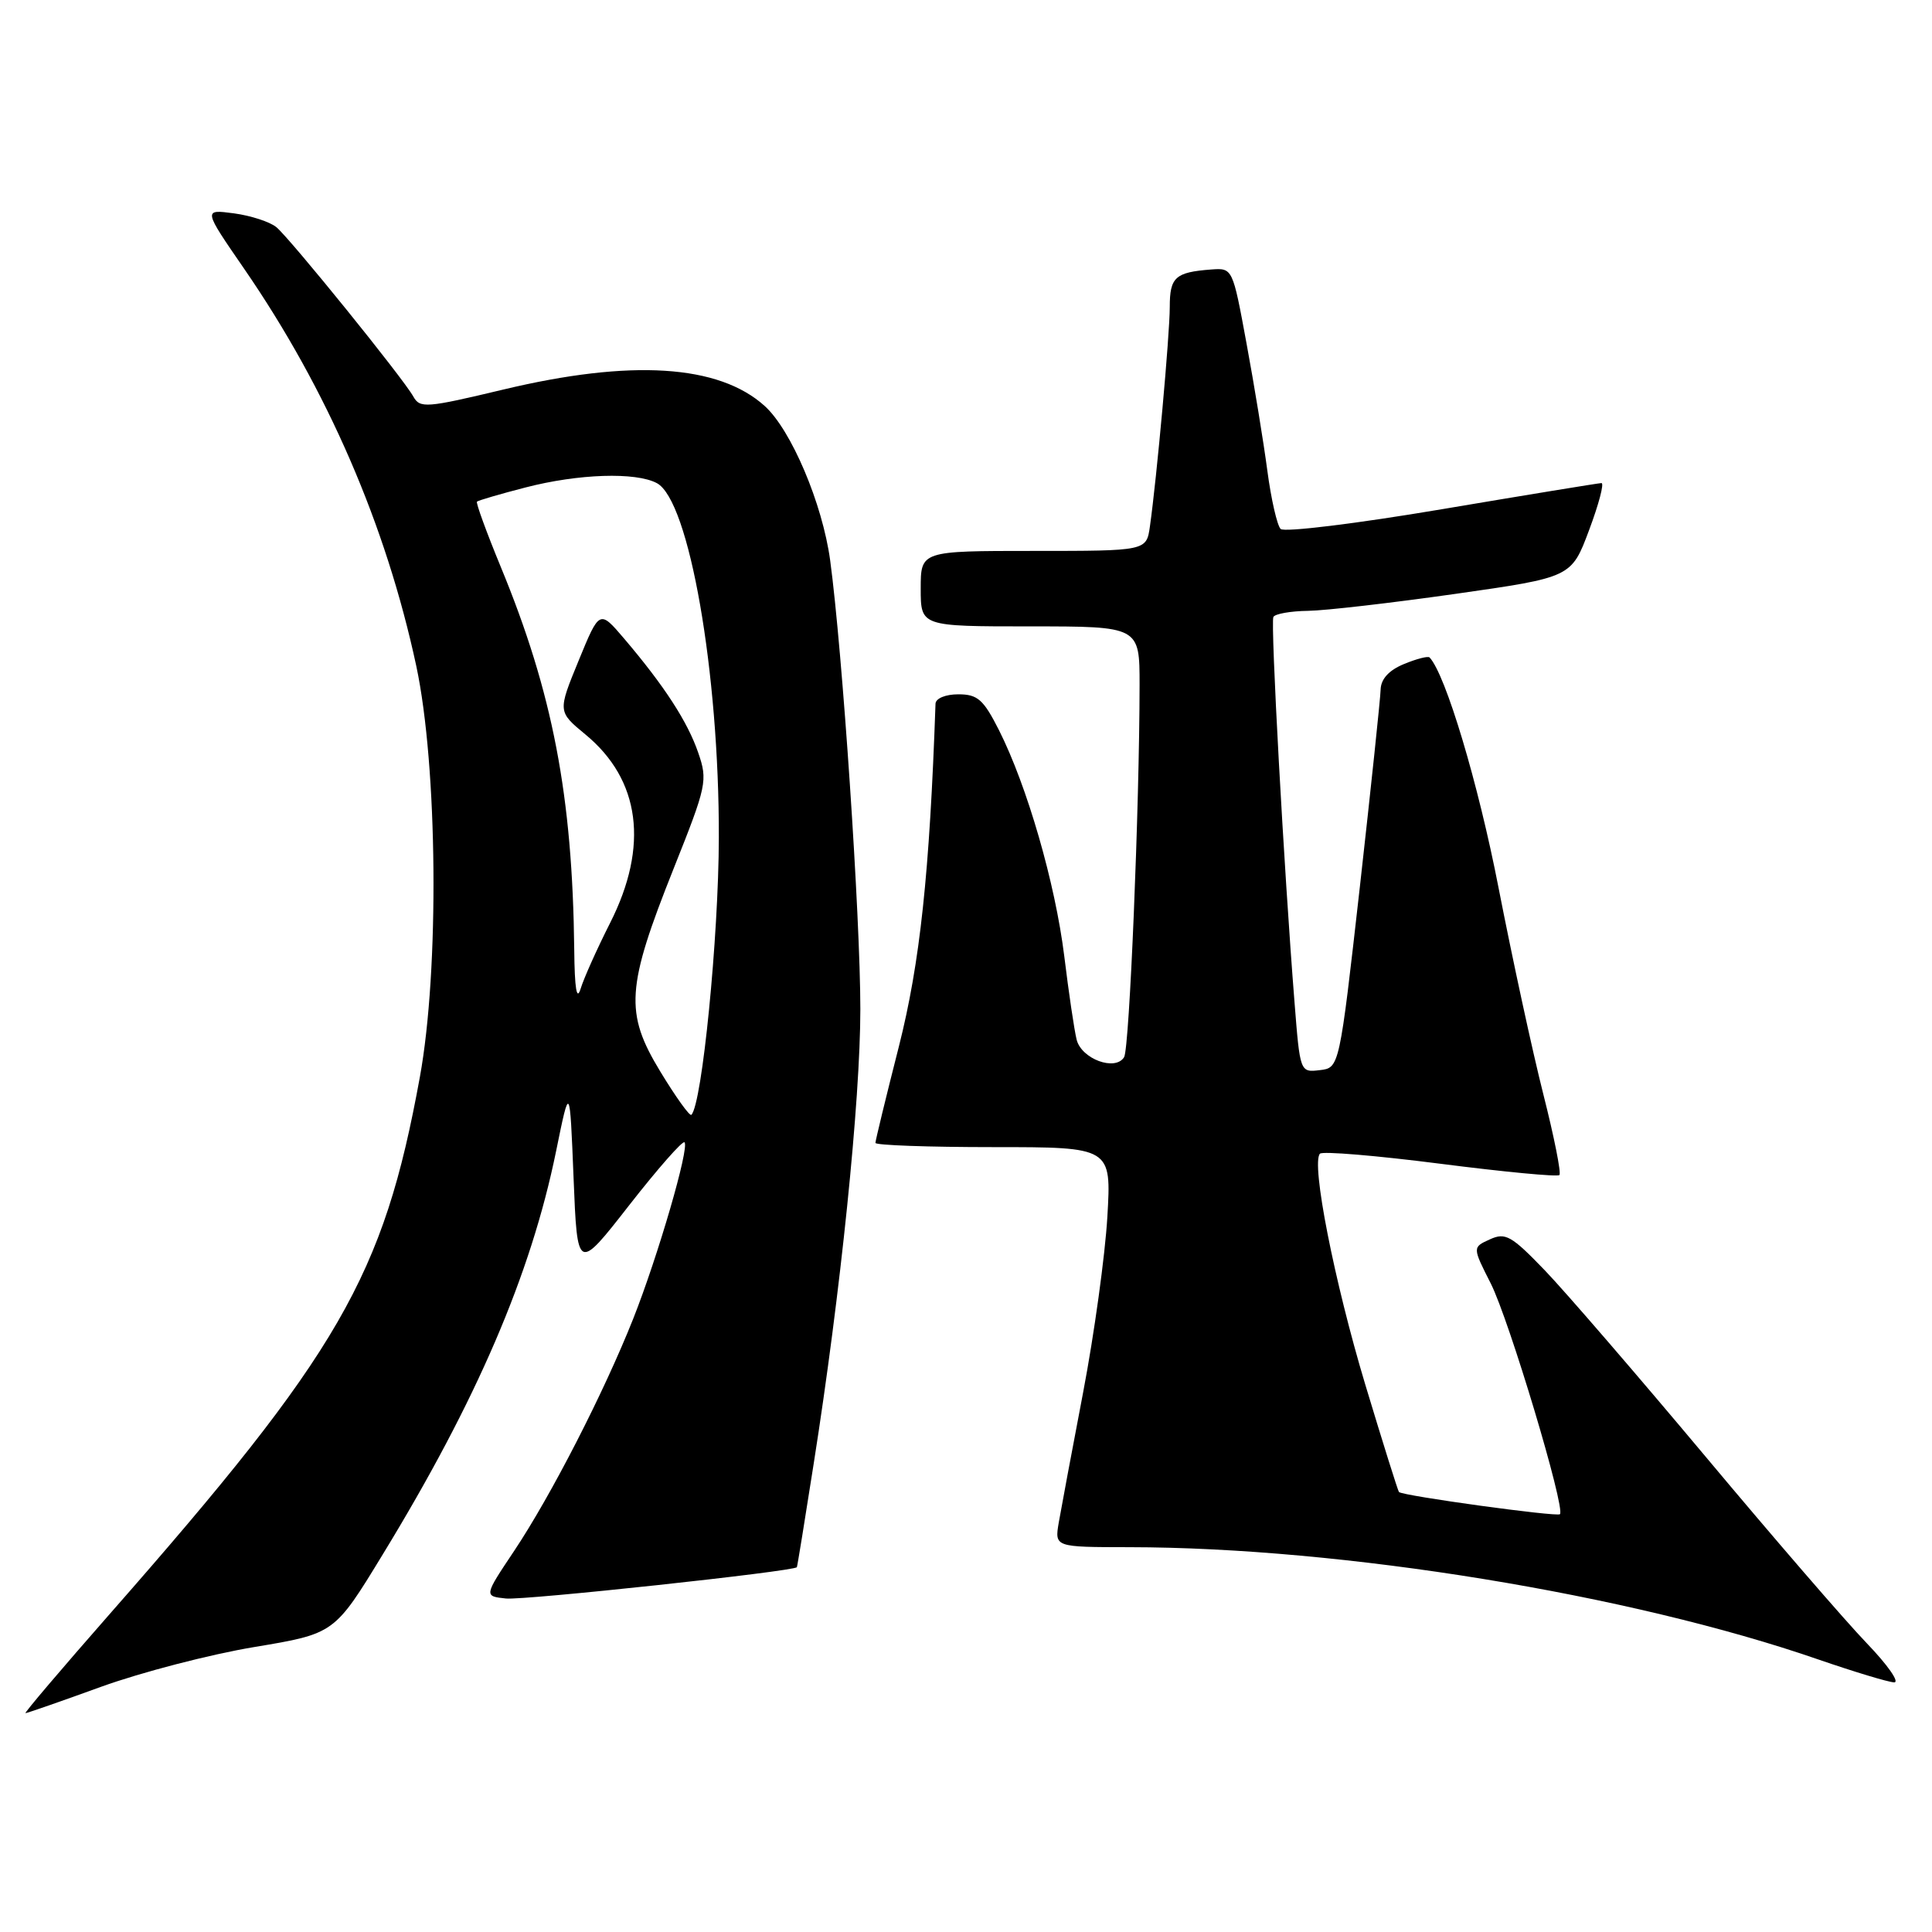 <?xml version="1.0" encoding="UTF-8" standalone="no"?>
<!DOCTYPE svg PUBLIC "-//W3C//DTD SVG 1.1//EN" "http://www.w3.org/Graphics/SVG/1.1/DTD/svg11.dtd" >
<svg xmlns="http://www.w3.org/2000/svg" xmlns:xlink="http://www.w3.org/1999/xlink" version="1.1" viewBox="0 0 256 256">
 <g >
 <path fill="currentColor"
d=" M 13.42 223.50 C 18.74 221.58 27.86 219.21 33.70 218.24 C 44.32 216.47 44.32 216.47 50.71 205.98 C 63.16 185.59 70.34 168.90 73.68 152.56 C 75.50 143.64 75.50 143.64 76.00 156.07 C 76.50 168.50 76.50 168.50 83.37 159.70 C 87.15 154.86 90.45 151.11 90.70 151.36 C 91.38 152.04 87.19 166.44 83.90 174.75 C 80.02 184.52 73.01 198.19 68.13 205.50 C 64.12 211.50 64.12 211.50 67.04 211.81 C 69.43 212.07 105.28 208.21 105.59 207.66 C 105.65 207.57 106.65 201.43 107.81 194.00 C 111.38 171.37 114.00 145.81 114.00 133.72 C 114.00 121.49 111.63 86.29 110.00 74.24 C 108.98 66.74 104.84 56.96 101.32 53.79 C 95.24 48.30 83.62 47.57 66.68 51.62 C 56.46 54.06 55.65 54.13 54.76 52.53 C 53.39 50.08 38.47 31.64 36.62 30.10 C 35.77 29.40 33.24 28.57 31.00 28.27 C 26.92 27.73 26.92 27.73 32.35 35.61 C 43.37 51.61 51.16 69.59 55.16 88.25 C 57.99 101.51 58.23 128.50 55.63 142.74 C 50.81 169.16 45.02 179.18 14.49 213.92 C 8.17 221.12 3.17 227.00 3.38 227.00 C 3.59 227.00 8.11 225.43 13.42 223.50 Z  M 247.37 217.75 C 244.58 214.86 234.96 203.72 225.99 193.00 C 217.01 182.28 207.43 171.17 204.70 168.33 C 200.27 163.73 199.48 163.28 197.42 164.22 C 195.10 165.27 195.10 165.27 197.53 170.06 C 199.96 174.86 207.46 199.87 206.70 200.64 C 206.31 201.02 185.88 198.21 185.37 197.70 C 185.24 197.57 183.23 191.17 180.91 183.48 C 176.79 169.78 173.71 154.12 174.90 152.87 C 175.23 152.52 182.40 153.12 190.83 154.20 C 199.27 155.28 206.38 155.96 206.63 155.70 C 206.89 155.45 205.93 150.63 204.50 145.00 C 203.07 139.36 200.40 127.04 198.56 117.61 C 195.87 103.77 191.55 89.37 189.43 87.12 C 189.23 86.90 187.70 87.30 186.03 87.99 C 184.04 88.81 182.98 89.97 182.94 91.37 C 182.91 92.54 181.67 104.30 180.19 117.50 C 177.48 141.50 177.48 141.50 174.87 141.80 C 172.27 142.11 172.26 142.08 171.53 132.80 C 170.13 115.20 168.33 82.50 168.73 81.75 C 168.94 81.34 171.00 80.97 173.31 80.94 C 175.61 80.91 184.41 79.89 192.86 78.69 C 208.22 76.50 208.22 76.50 210.56 70.25 C 211.85 66.81 212.59 64.01 212.20 64.01 C 211.82 64.02 202.28 65.58 191.02 67.48 C 179.76 69.38 170.16 70.56 169.69 70.09 C 169.23 69.63 168.43 66.15 167.93 62.37 C 167.43 58.59 166.19 51.00 165.17 45.50 C 163.33 35.51 163.33 35.50 160.48 35.71 C 155.73 36.07 155.00 36.73 155.00 40.67 C 155.00 44.34 153.28 63.34 152.37 69.75 C 151.91 73.00 151.91 73.00 136.95 73.00 C 122.00 73.00 122.00 73.00 122.00 78.00 C 122.00 83.00 122.00 83.00 136.50 83.00 C 151.00 83.00 151.00 83.00 151.00 90.75 C 150.99 106.79 149.66 138.94 148.95 140.08 C 147.78 141.98 143.30 140.32 142.66 137.76 C 142.35 136.52 141.61 131.53 141.02 126.69 C 139.82 117.02 136.10 104.15 132.37 96.75 C 130.31 92.68 129.54 92.00 126.98 92.00 C 125.29 92.00 123.98 92.54 123.96 93.25 C 123.18 115.72 121.91 127.59 119.10 138.69 C 117.39 145.40 116.00 151.13 116.00 151.44 C 116.00 151.75 123.04 152.00 131.64 152.00 C 147.27 152.00 147.27 152.00 146.73 161.25 C 146.43 166.34 144.99 176.80 143.52 184.50 C 142.05 192.20 140.60 199.96 140.29 201.75 C 139.74 205.00 139.74 205.00 149.62 205.01 C 177.92 205.04 216.01 211.25 241.00 219.91 C 245.68 221.52 250.16 222.88 250.97 222.92 C 251.77 222.97 250.15 220.64 247.37 217.75 Z  M 87.49 141.98 C 82.75 134.18 82.97 130.86 89.28 115.04 C 93.65 104.09 93.79 103.42 92.52 99.74 C 91.11 95.63 88.02 90.87 82.72 84.64 C 79.44 80.79 79.44 80.79 76.67 87.54 C 73.90 94.29 73.90 94.29 77.57 97.32 C 84.85 103.32 86.00 112.10 80.85 122.28 C 79.12 125.70 77.36 129.62 76.94 131.00 C 76.42 132.69 76.14 131.02 76.09 125.86 C 75.86 105.46 73.24 91.80 66.36 75.13 C 64.46 70.52 63.04 66.63 63.20 66.47 C 63.37 66.31 66.26 65.46 69.64 64.59 C 76.67 62.77 84.25 62.53 87.04 64.02 C 91.32 66.31 95.30 89.10 95.25 111.00 C 95.22 124.20 93.03 146.30 91.61 147.72 C 91.39 147.94 89.54 145.36 87.49 141.98 Z "/>
</g>
</svg>